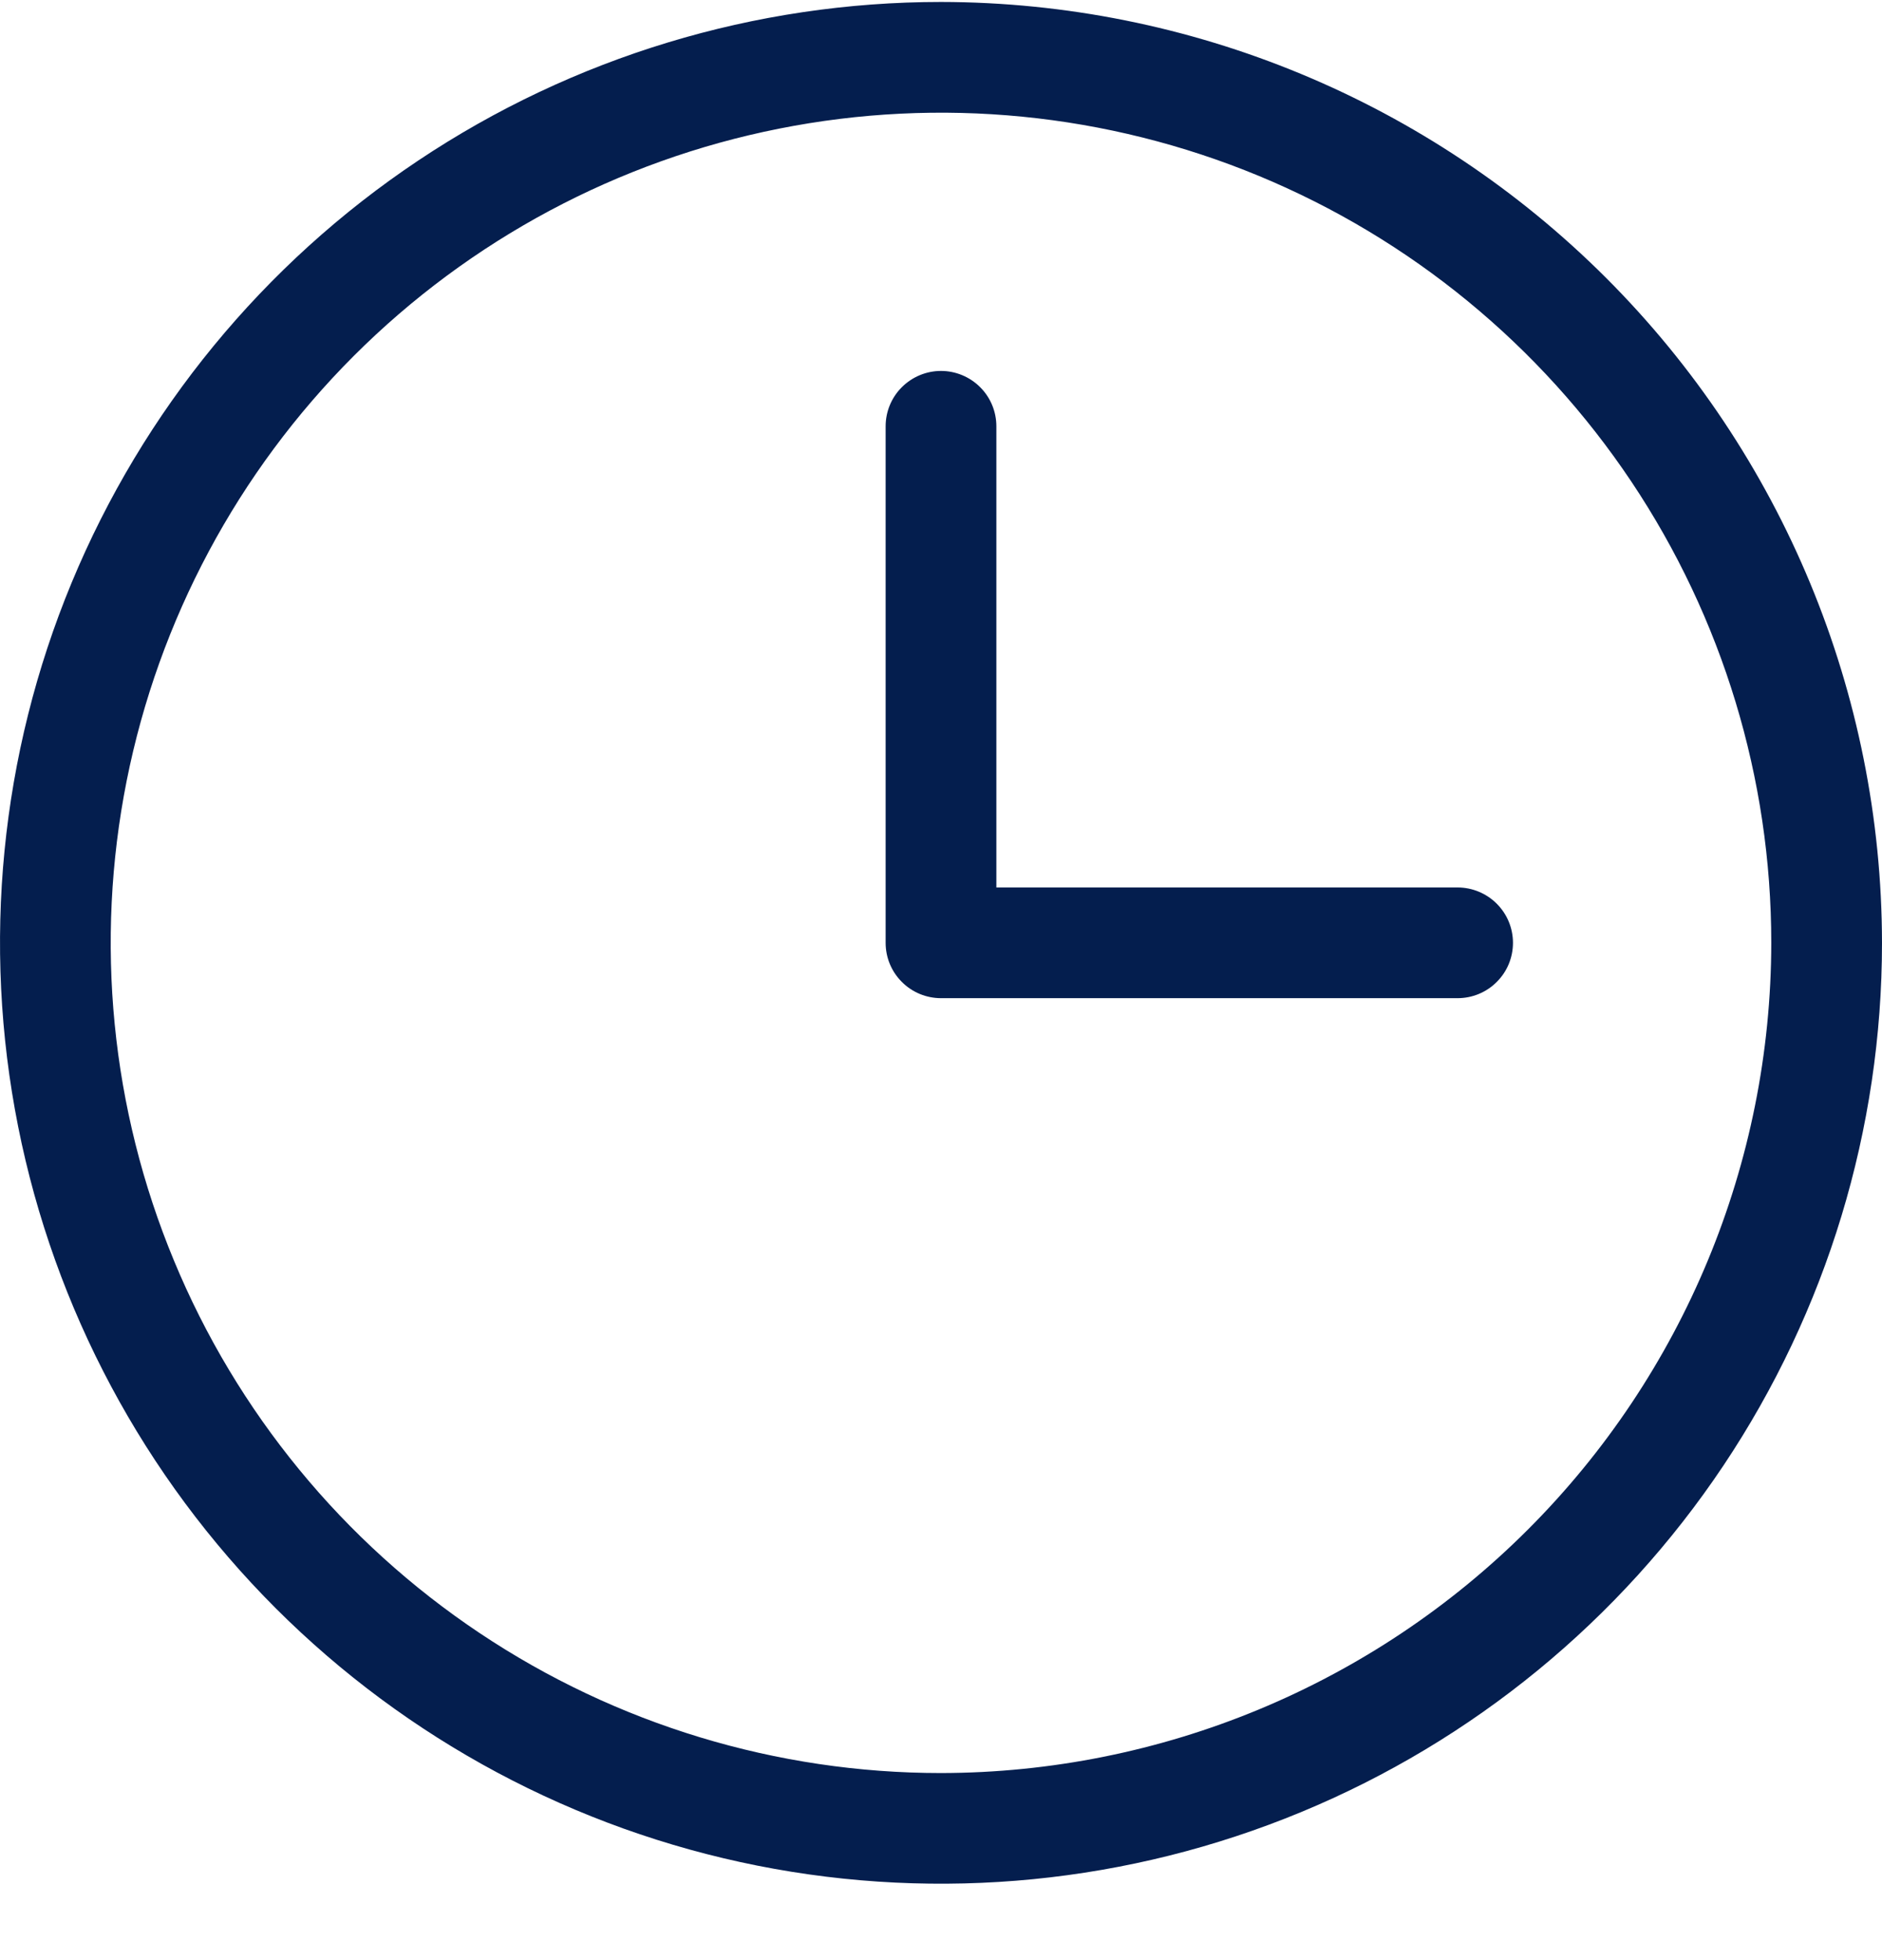 <svg width="24" height="25" viewBox="0 0 24 25" fill="none" xmlns="http://www.w3.org/2000/svg">
<path d="M12 0.025C9.627 0.025 7.307 0.729 5.333 2.048C3.36 3.366 1.822 5.24 0.913 7.433C0.005 9.626 -0.232 12.039 0.231 14.367C0.694 16.694 1.836 18.832 3.515 20.511C5.193 22.189 7.331 23.332 9.659 23.795C11.987 24.258 14.399 24.02 16.592 23.112C18.785 22.204 20.659 20.666 21.978 18.692C23.296 16.719 24 14.399 24 12.025C23.996 8.844 22.731 5.794 20.481 3.544C18.232 1.295 15.181 0.029 12 0.025ZM12 22.614C9.906 22.614 7.859 21.993 6.117 20.829C4.376 19.666 3.019 18.012 2.218 16.077C1.416 14.143 1.207 12.014 1.615 9.96C2.024 7.906 3.032 6.019 4.513 4.538C5.994 3.058 7.88 2.049 9.934 1.641C11.988 1.232 14.117 1.442 16.052 2.243C17.987 3.045 19.64 4.402 20.804 6.143C21.967 7.884 22.588 9.931 22.588 12.025C22.585 14.833 21.469 17.524 19.484 19.509C17.499 21.494 14.807 22.61 12 22.614ZM19.294 12.025C19.294 12.213 19.22 12.392 19.087 12.524C18.955 12.657 18.775 12.731 18.588 12.731H12C11.813 12.731 11.633 12.657 11.501 12.524C11.368 12.392 11.294 12.213 11.294 12.025V5.437C11.294 5.25 11.368 5.07 11.501 4.938C11.633 4.806 11.813 4.731 12 4.731C12.187 4.731 12.367 4.806 12.499 4.938C12.632 5.07 12.706 5.25 12.706 5.437V11.319H18.588C18.775 11.319 18.955 11.394 19.087 11.526C19.22 11.659 19.294 11.838 19.294 12.025Z" fill="#041E4E"/>
</svg>
